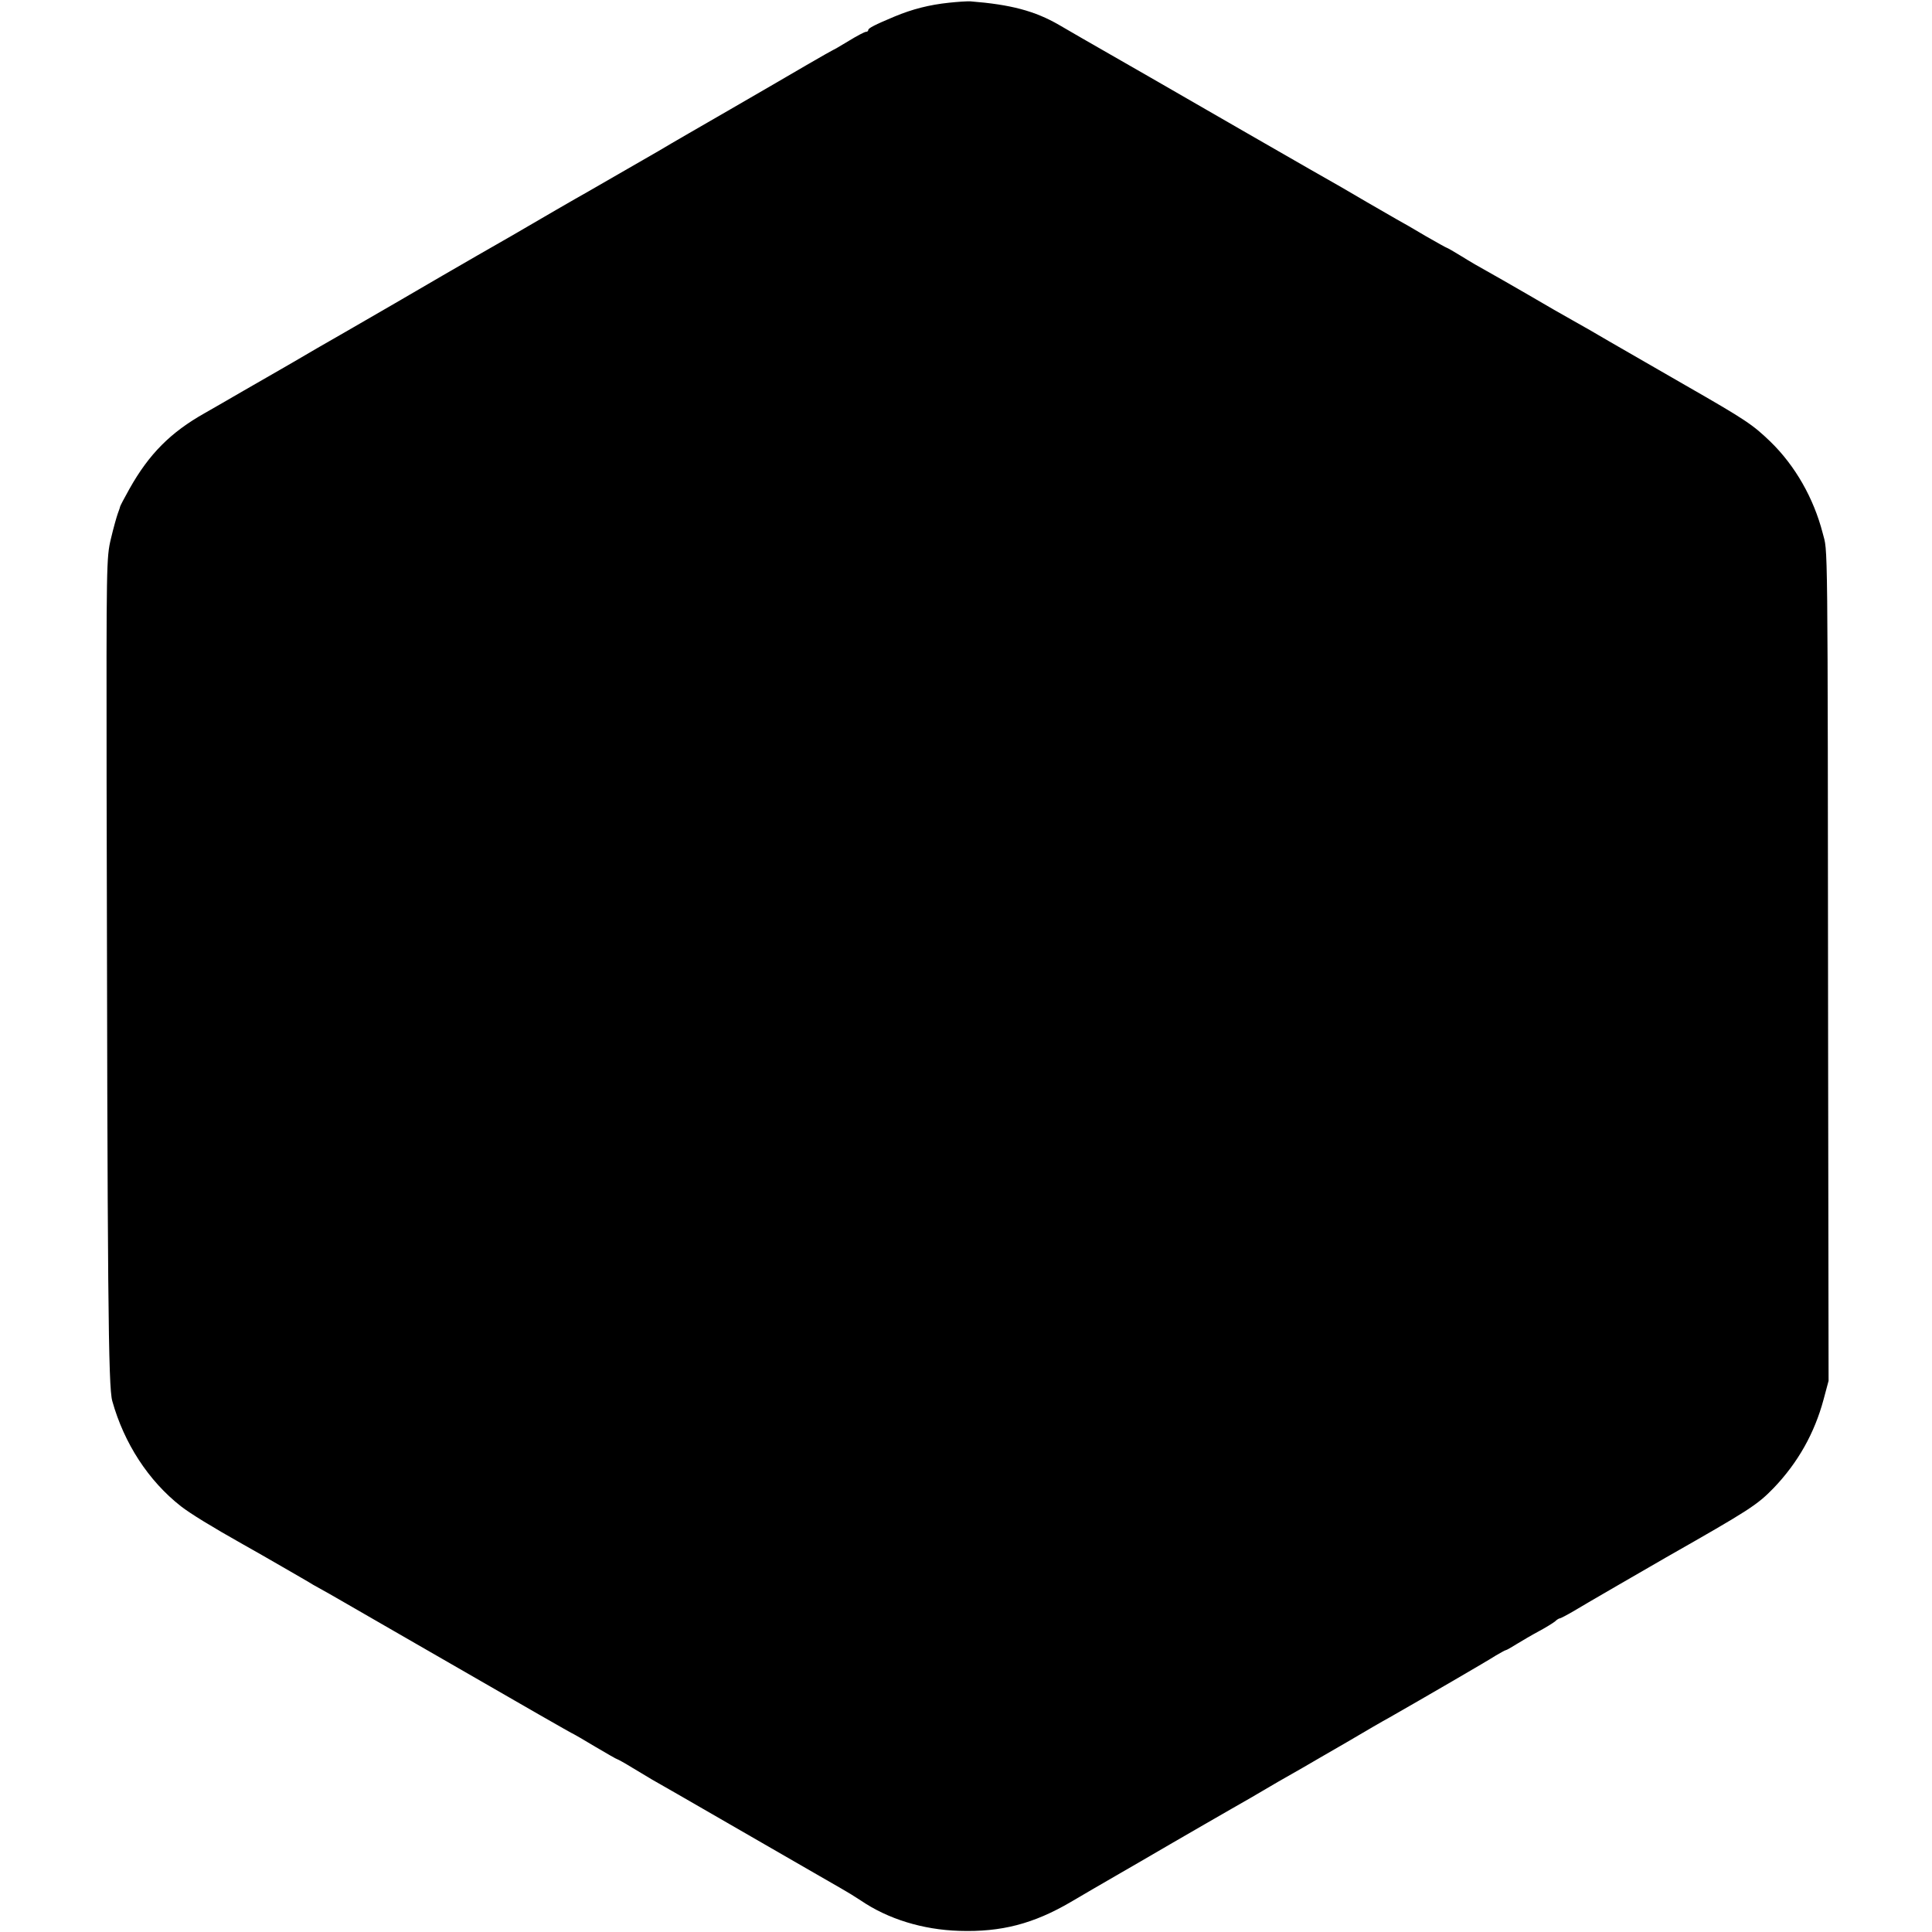<?xml version="1.0" standalone="no"?>
<!DOCTYPE svg PUBLIC "-//W3C//DTD SVG 20010904//EN"
 "http://www.w3.org/TR/2001/REC-SVG-20010904/DTD/svg10.dtd">
<svg version="1.0" xmlns="http://www.w3.org/2000/svg"
 width="850pt" height="850pt" viewBox="0 0 850 850"
 preserveAspectRatio="xMidYMid meet">
<g transform="translate(0,850) scale(0.1,-0.1)"
fill="#000000" stroke="none">
<path d="M4175 8488 c-86 -9 -161 -28 -240 -61 -86 -36 -115 -51 -115 -59 0
-5 -5 -8 -10 -8 -6 0 -40 -18 -76 -40 -36 -22 -67 -40 -69 -40 -1 0 -54 -30
-116 -66 -63 -37 -213 -124 -334 -194 -121 -70 -264 -152 -317 -184 -151 -87
-290 -167 -323 -186 -26 -14 -207 -119 -325 -188 -19 -11 -87 -50 -150 -86
-135 -78 -156 -90 -360 -209 -85 -49 -168 -97 -185 -107 -16 -9 -88 -51 -160
-92 -71 -42 -146 -85 -165 -96 -19 -11 -91 -52 -160 -92 -69 -40 -145 -84
-170 -98 -149 -84 -244 -179 -330 -332 -23 -41 -42 -77 -42 -80 0 -3 -5 -16
-10 -30 -5 -14 -19 -63 -30 -110 -20 -83 -20 -112 -19 -1075 4 -2259 7 -2655
25 -2719 52 -186 159 -351 302 -463 41 -32 137 -91 274 -168 41 -23 120 -68
175 -100 55 -32 115 -66 132 -77 51 -28 100 -56 136 -77 30 -18 518 -298 856
-493 84 -48 154 -88 156 -88 1 0 44 -25 94 -55 51 -30 94 -55 97 -55 2 0 33
-17 67 -38 78 -47 82 -50 197 -115 52 -30 226 -130 385 -222 160 -92 310 -179
335 -193 25 -14 64 -38 88 -54 119 -81 272 -128 432 -133 185 -6 327 31 491
127 52 31 139 81 194 113 55 32 170 98 255 148 85 49 202 117 260 150 58 33
119 68 135 78 30 18 92 54 177 102 26 15 113 66 195 113 81 48 164 96 183 106
149 85 442 255 472 275 21 12 40 23 43 23 3 0 24 12 48 27 23 14 67 40 97 56
30 16 62 36 71 43 8 8 18 14 22 14 3 0 30 14 59 31 51 31 337 196 408 237 369
210 400 230 474 306 106 111 179 240 219 389 l22 82 -2 1430 c-2 2366 -1 2208
-24 2300 -40 154 -121 296 -230 402 -78 75 -107 95 -374 248 -132 76 -283 163
-335 193 -52 31 -124 72 -160 92 -36 20 -125 71 -198 114 -74 43 -155 89 -180
103 -26 14 -76 43 -111 65 -34 21 -64 38 -66 38 -2 0 -43 23 -92 51 -48 29
-106 62 -128 74 -22 13 -80 46 -130 75 -104 61 -114 67 -255 147 -58 33 -181
104 -275 158 -216 125 -679 391 -725 417 -19 11 -64 37 -100 58 -107 62 -213
90 -390 104 -14 1 -57 -2 -95 -6z"/>
</g>
</svg>
